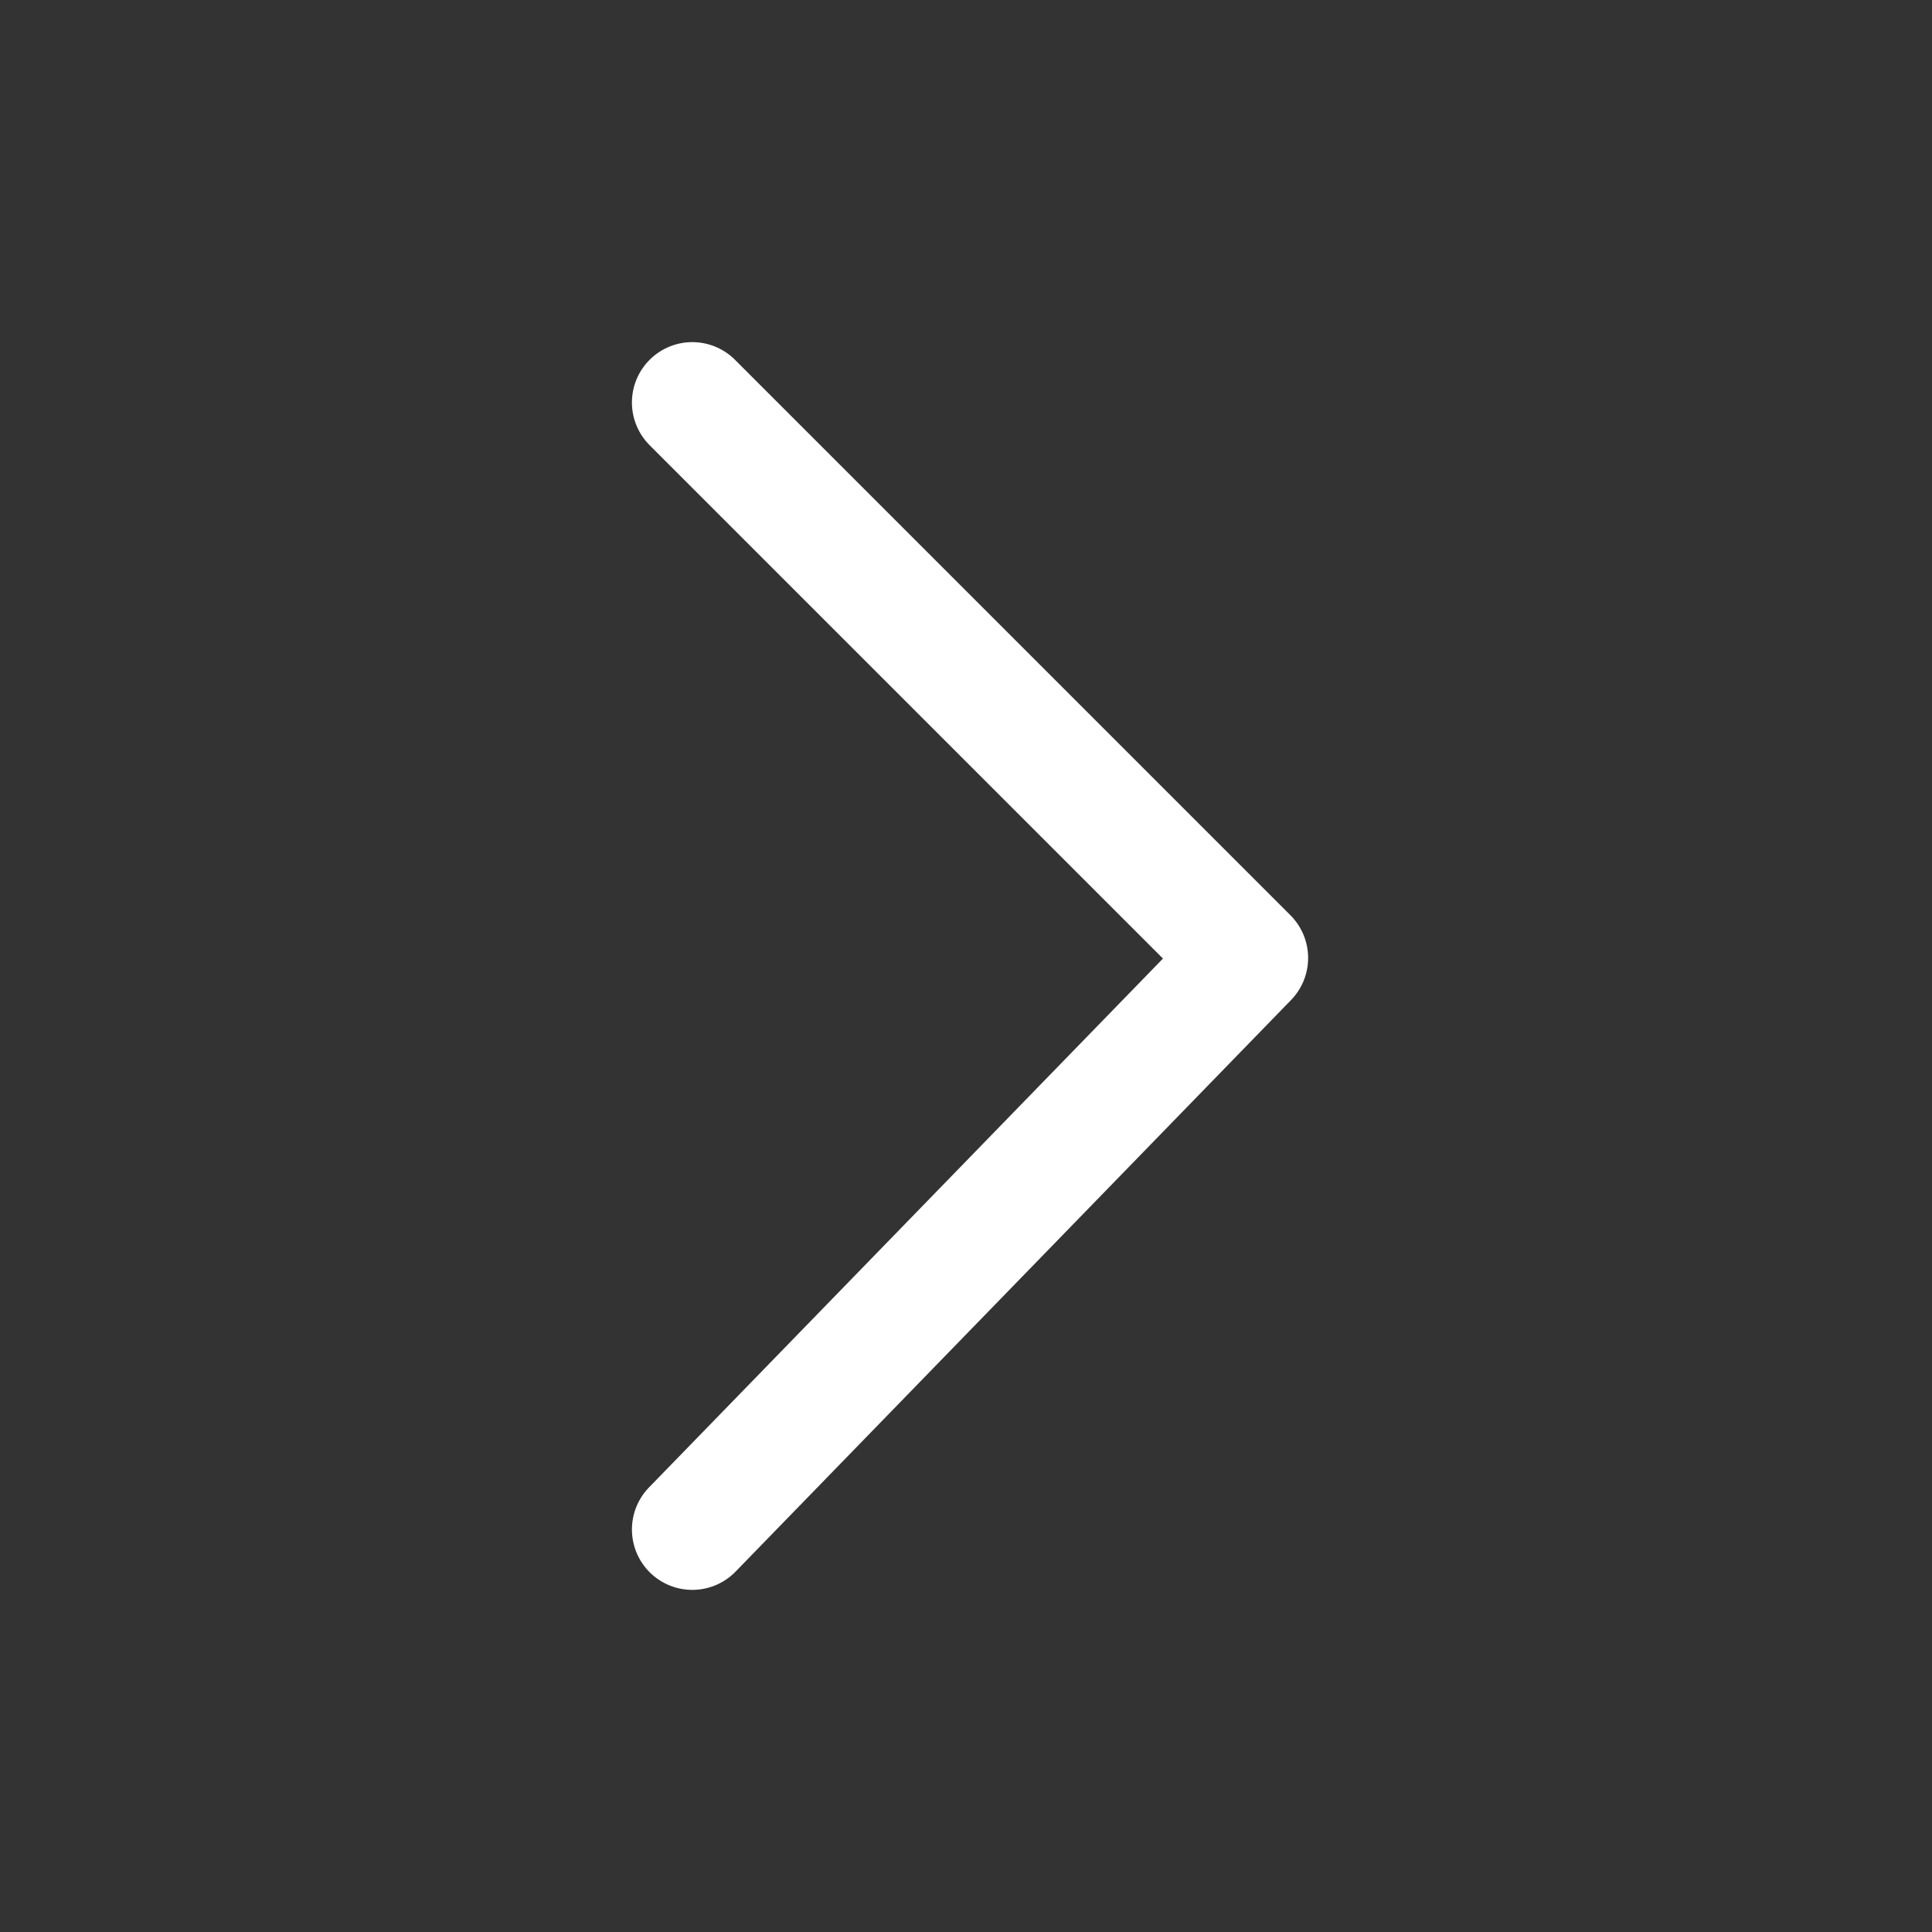 <svg fill="none" height="24" viewBox="0 0 24 24" width="24" xmlns="http://www.w3.org/2000/svg"><rect x="0" y="0" width="24" height="24" fill="#333333" stroke="none"/><path d="m8.6 5 6.9 6.9-6.9 7.1" stroke="#fff" stroke-linecap="round" stroke-linejoin="round" stroke-width="1.5"/></svg>